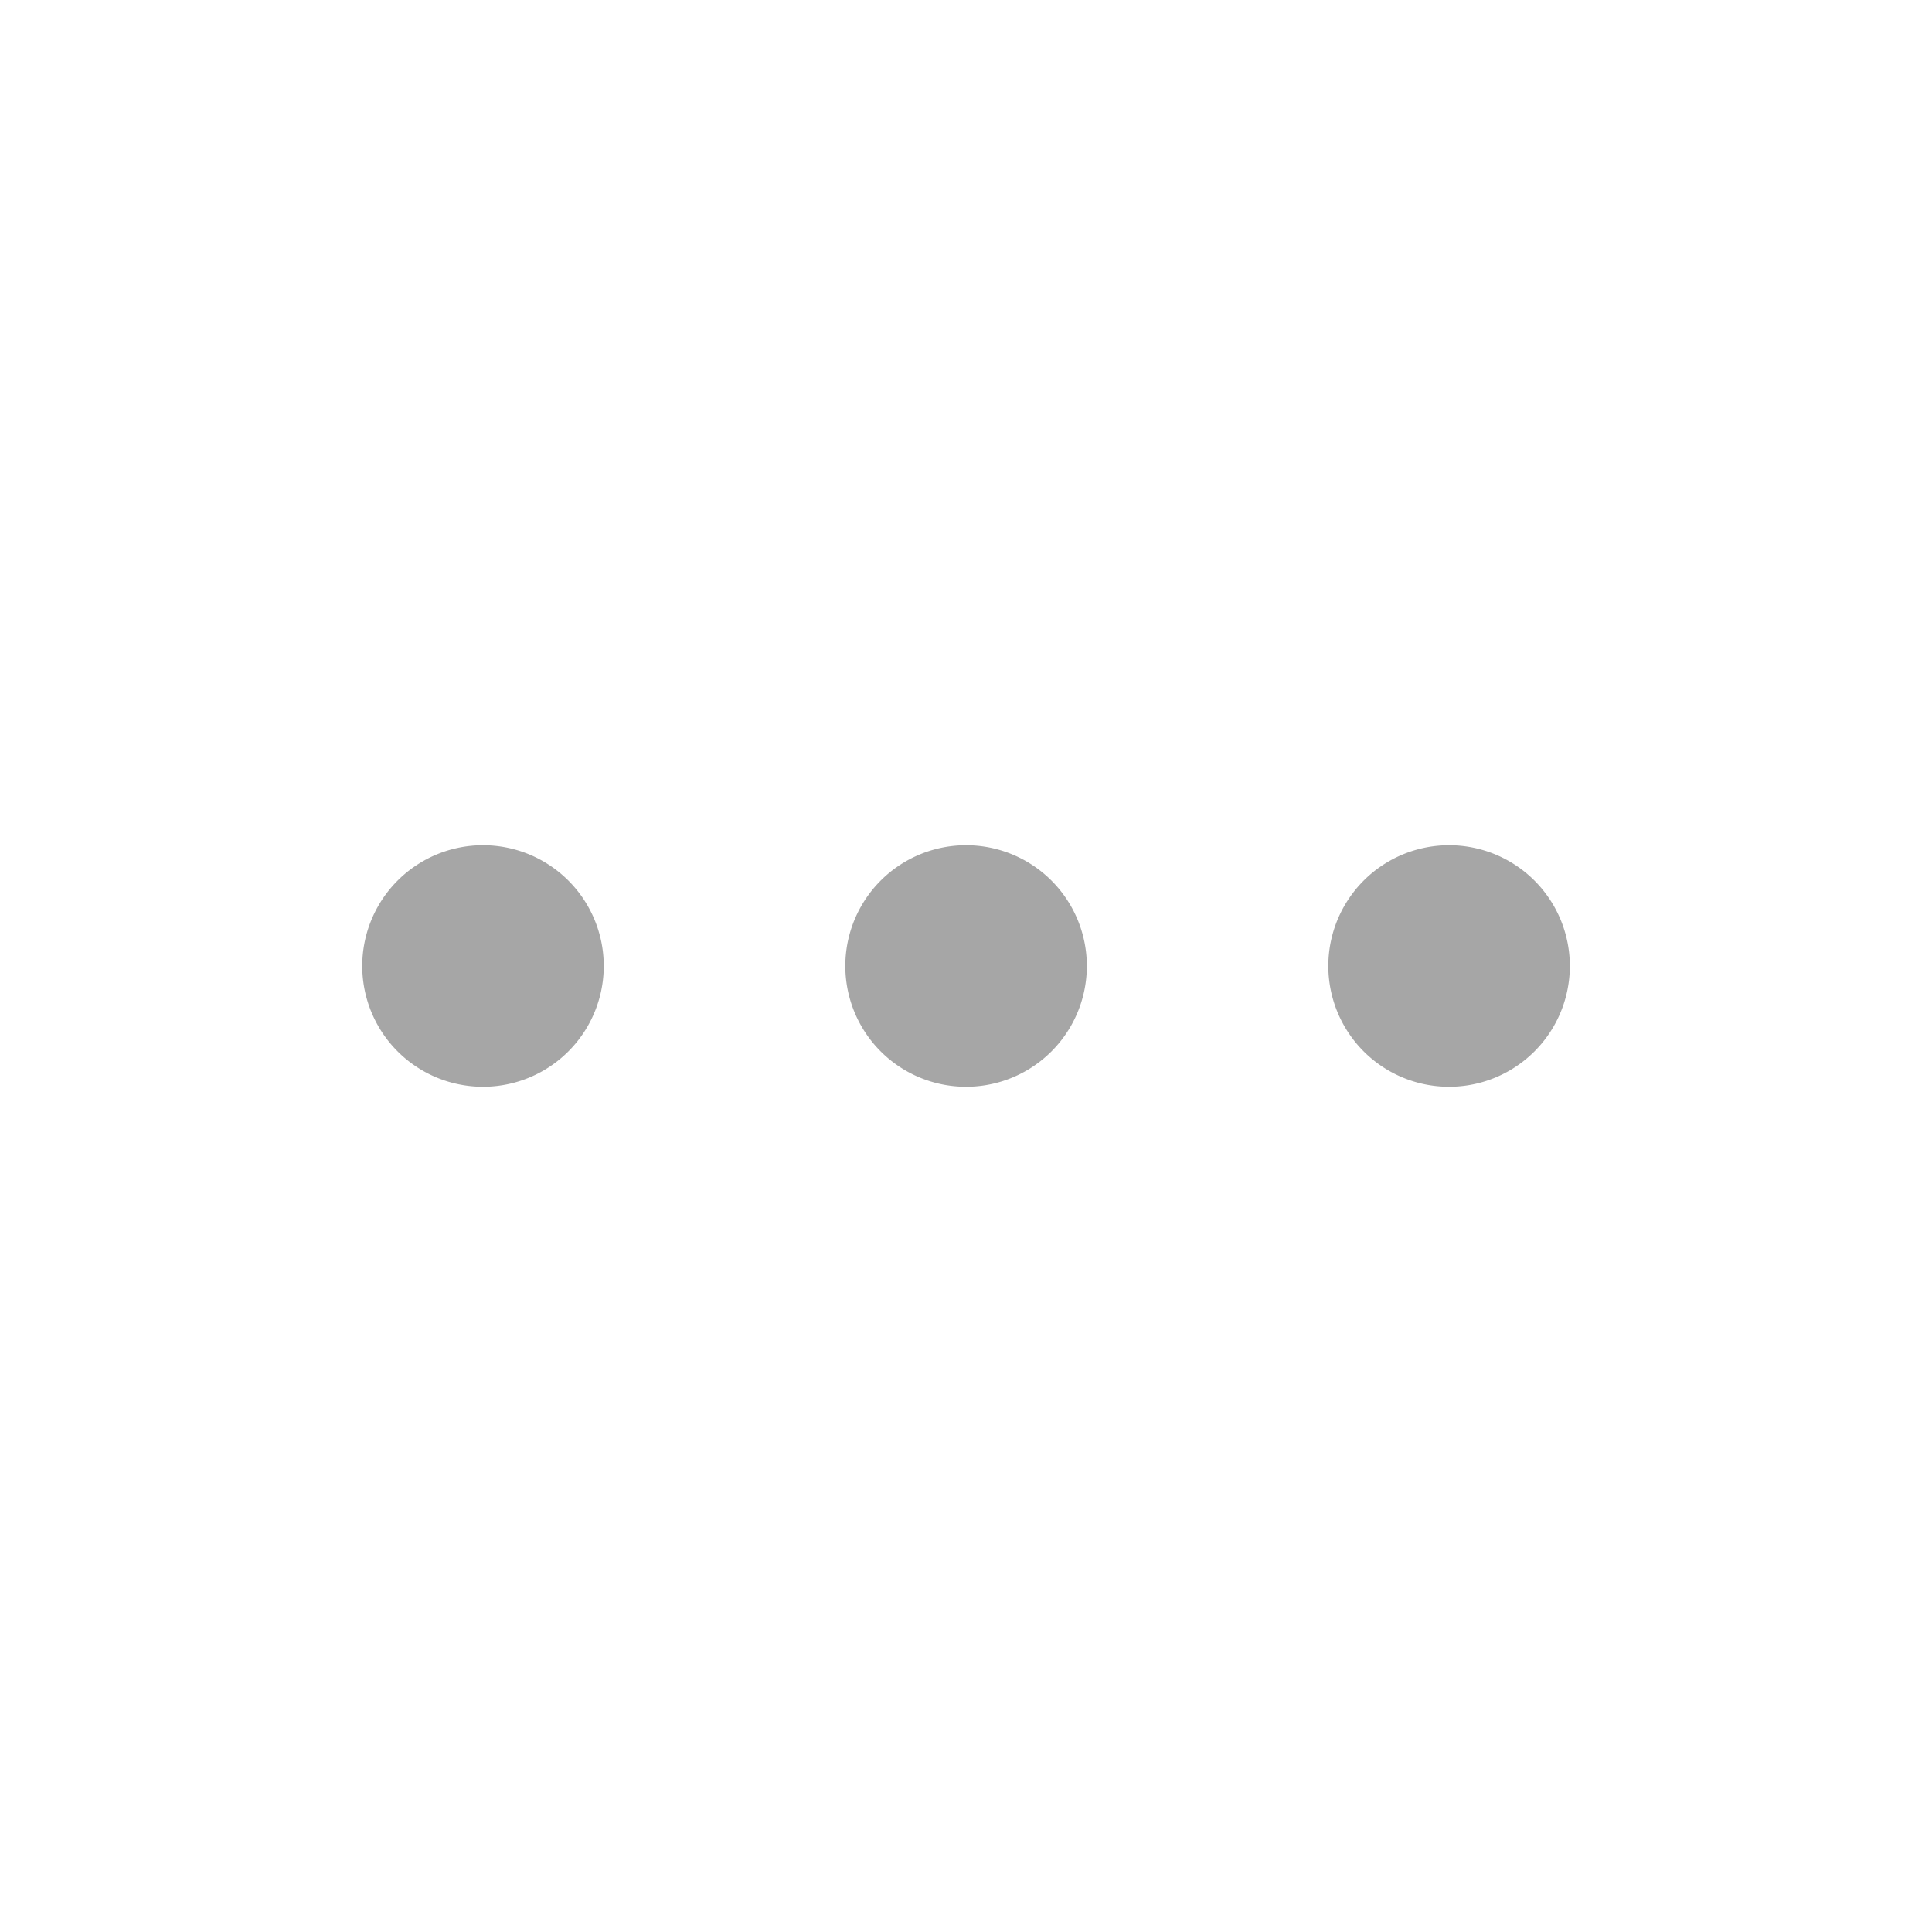 <svg xmlns:xlink="http://www.w3.org/1999/xlink" width="24" height="24" xmlns="http://www.w3.org/2000/svg" id="qa-NOTE_ACTIONS" class="_XvWS7OvzUfUMSWe27xz" aria-hidden="true"><path d="M4.5 12a1.5 1.5 0 103 0 1.5 1.5 0 00-3 0zm7.501 1.5a1.5 1.5 0 110-3 1.5 1.5 0 010 3zm6 0a1.5 1.5 0 110-3 1.5 1.5 0 010 3z" fill="#A6A6A6"></path></svg>